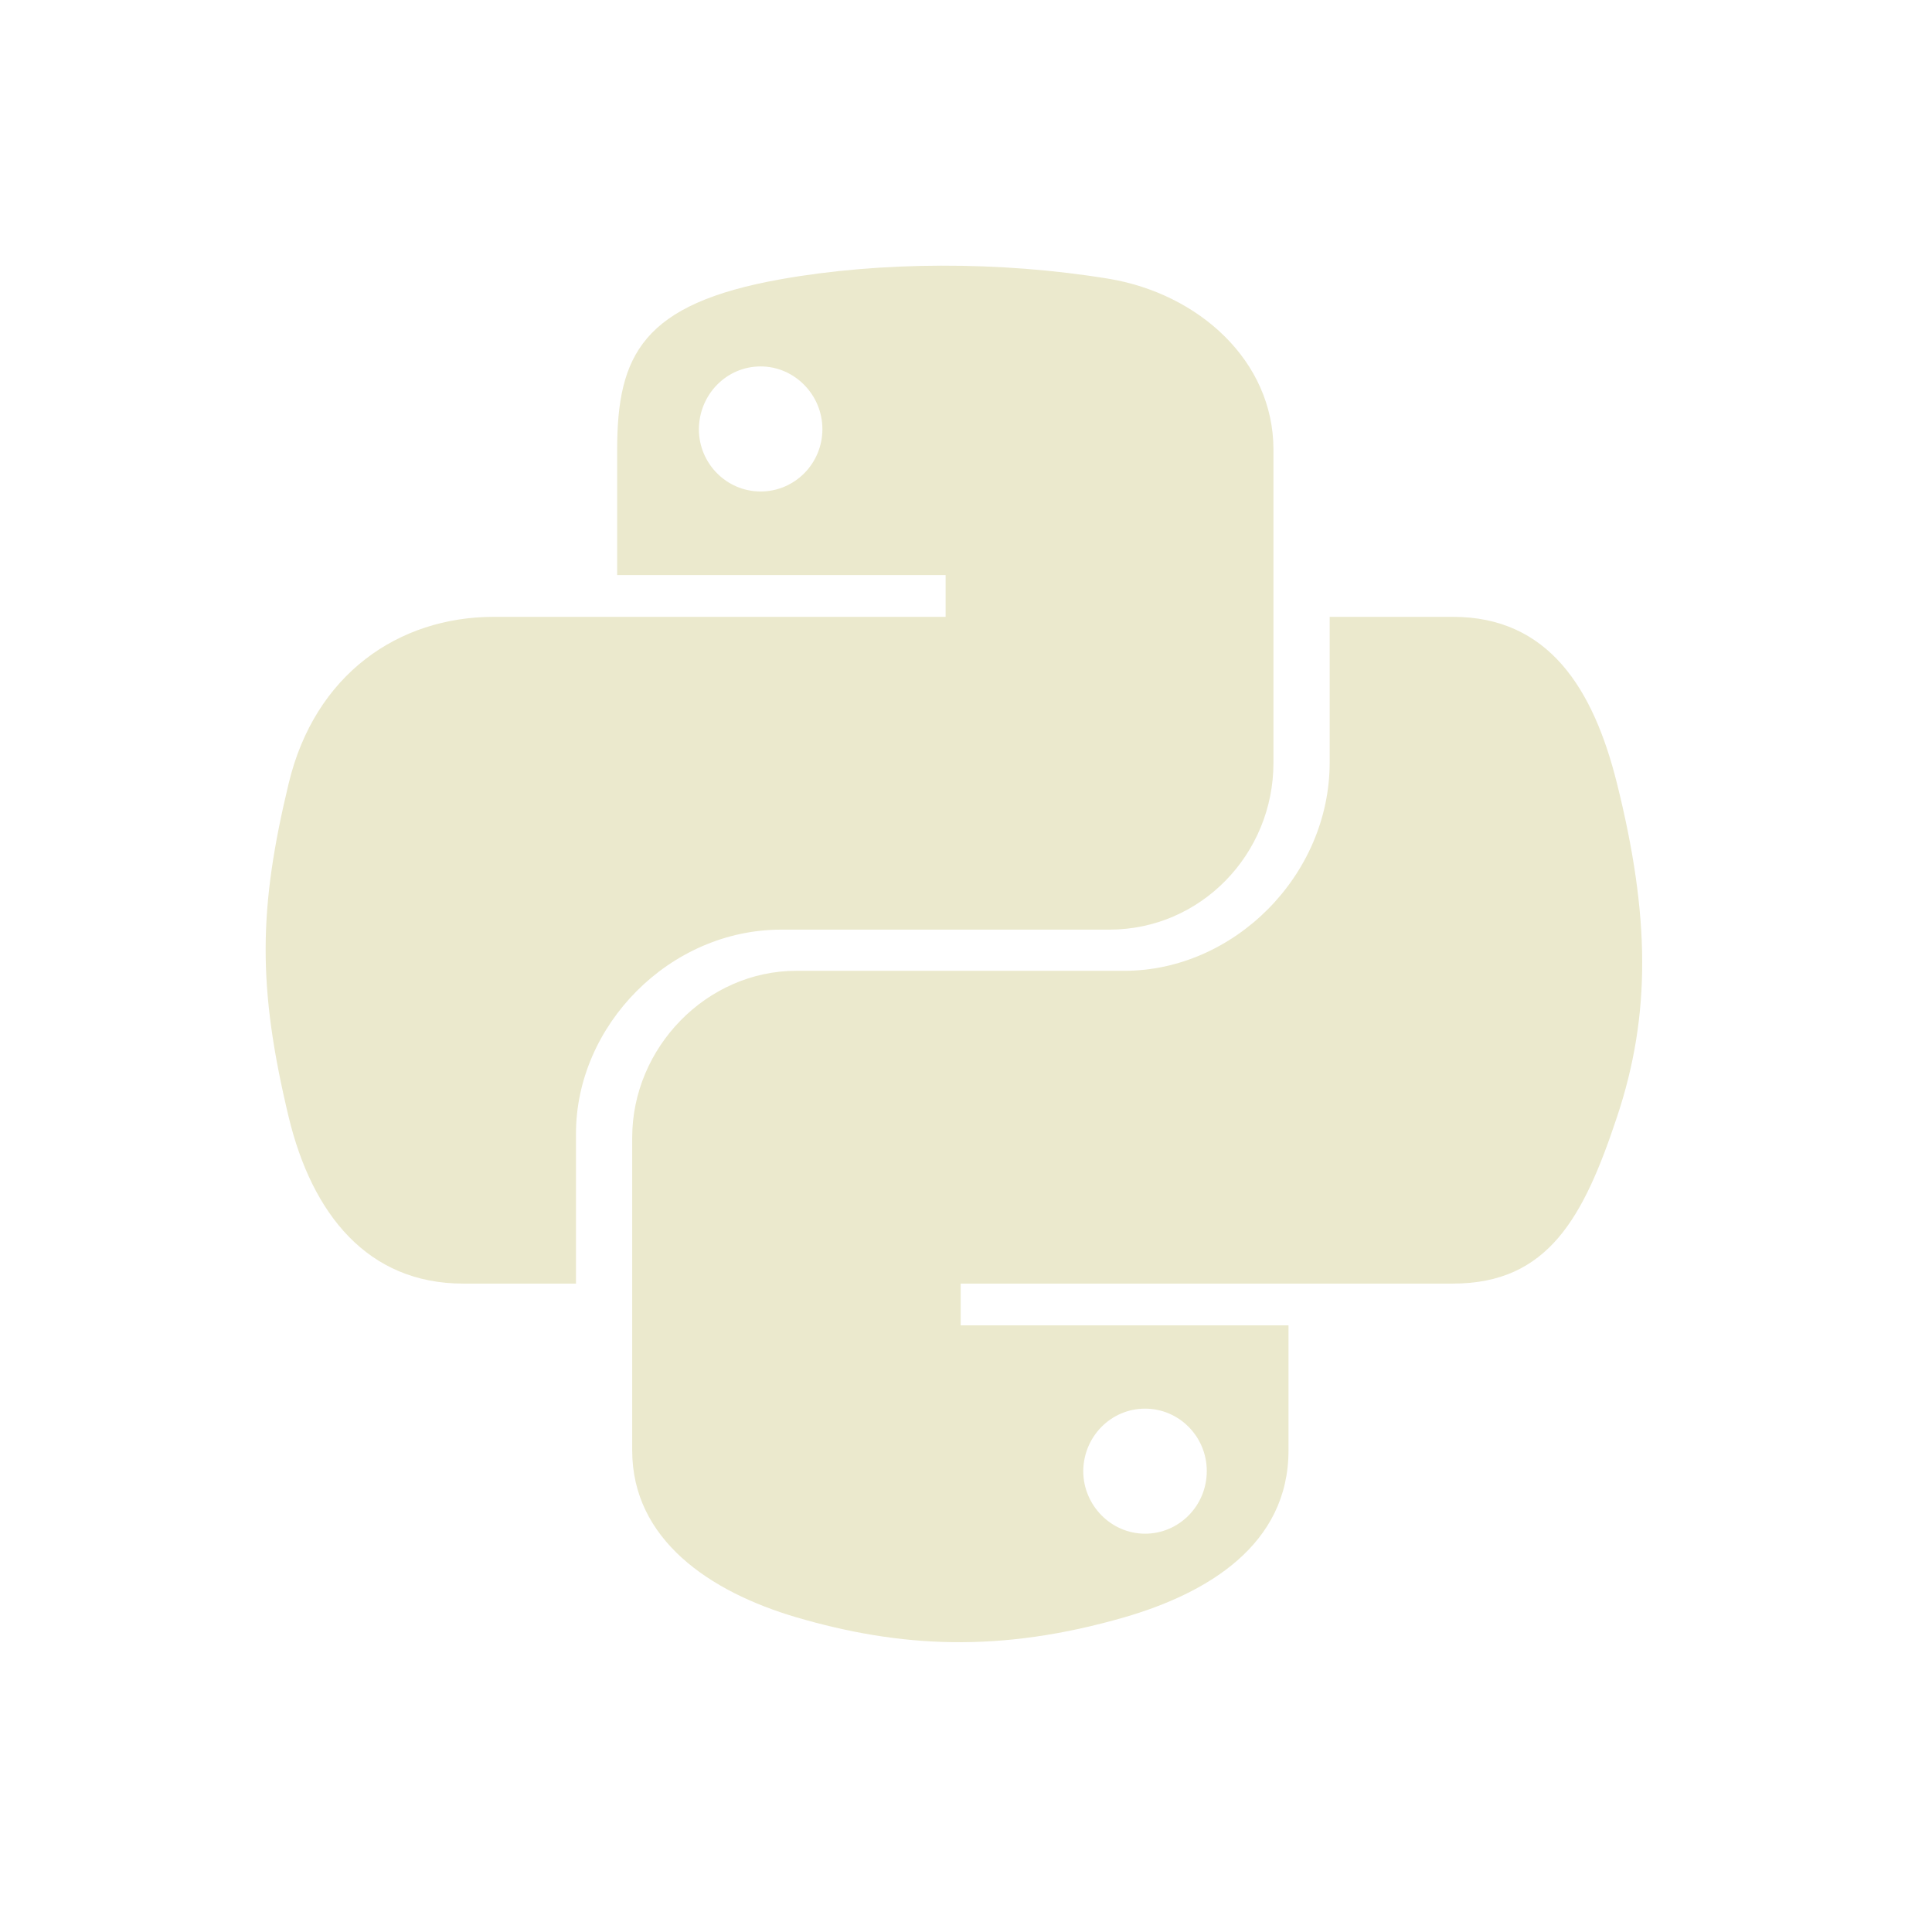 <svg width="80" height="80" viewBox="0 0 80 80" fill="none" xmlns="http://www.w3.org/2000/svg">
<path d="M66.955 32.438C65.975 28.507 64.118 25.542 60.161 25.542H55.059V31.573C55.059 36.255 51.09 40.199 46.56 40.199H32.972C29.257 40.199 26.178 43.38 26.178 47.107V60.059C26.178 63.749 29.385 65.912 32.972 66.968C37.273 68.227 41.408 68.456 46.56 66.968C49.983 65.975 53.354 63.978 53.354 60.059V54.881H39.779V53.151H60.161C64.118 53.151 65.581 50.39 66.955 46.255C68.38 41.993 68.316 37.896 66.955 32.438V32.438ZM47.413 58.329C48.825 58.329 49.97 59.487 49.97 60.912C49.97 62.349 48.825 63.507 47.413 63.507C46.013 63.507 44.855 62.337 44.855 60.912C44.868 59.474 46.013 58.329 47.413 58.329ZM32.349 38.494H45.937C49.716 38.494 52.731 35.377 52.731 31.586V18.621C52.731 14.931 49.627 12.171 45.937 11.547C41.382 10.797 36.433 10.835 32.349 11.56C26.598 12.578 25.555 14.703 25.555 18.634V23.812H39.156V25.542H20.453C16.496 25.542 13.036 27.922 11.954 32.438C10.707 37.616 10.657 40.848 11.954 46.255C12.921 50.275 15.224 53.151 19.181 53.151H23.85V46.942C23.85 42.451 27.731 38.494 32.349 38.494ZM31.497 20.351C30.084 20.351 28.939 19.194 28.939 17.769C28.952 16.331 30.084 15.173 31.497 15.173C32.896 15.173 34.054 16.344 34.054 17.769C34.054 19.194 32.909 20.351 31.497 20.351V20.351Z" fill="#EBE9CD"/>
</svg>
